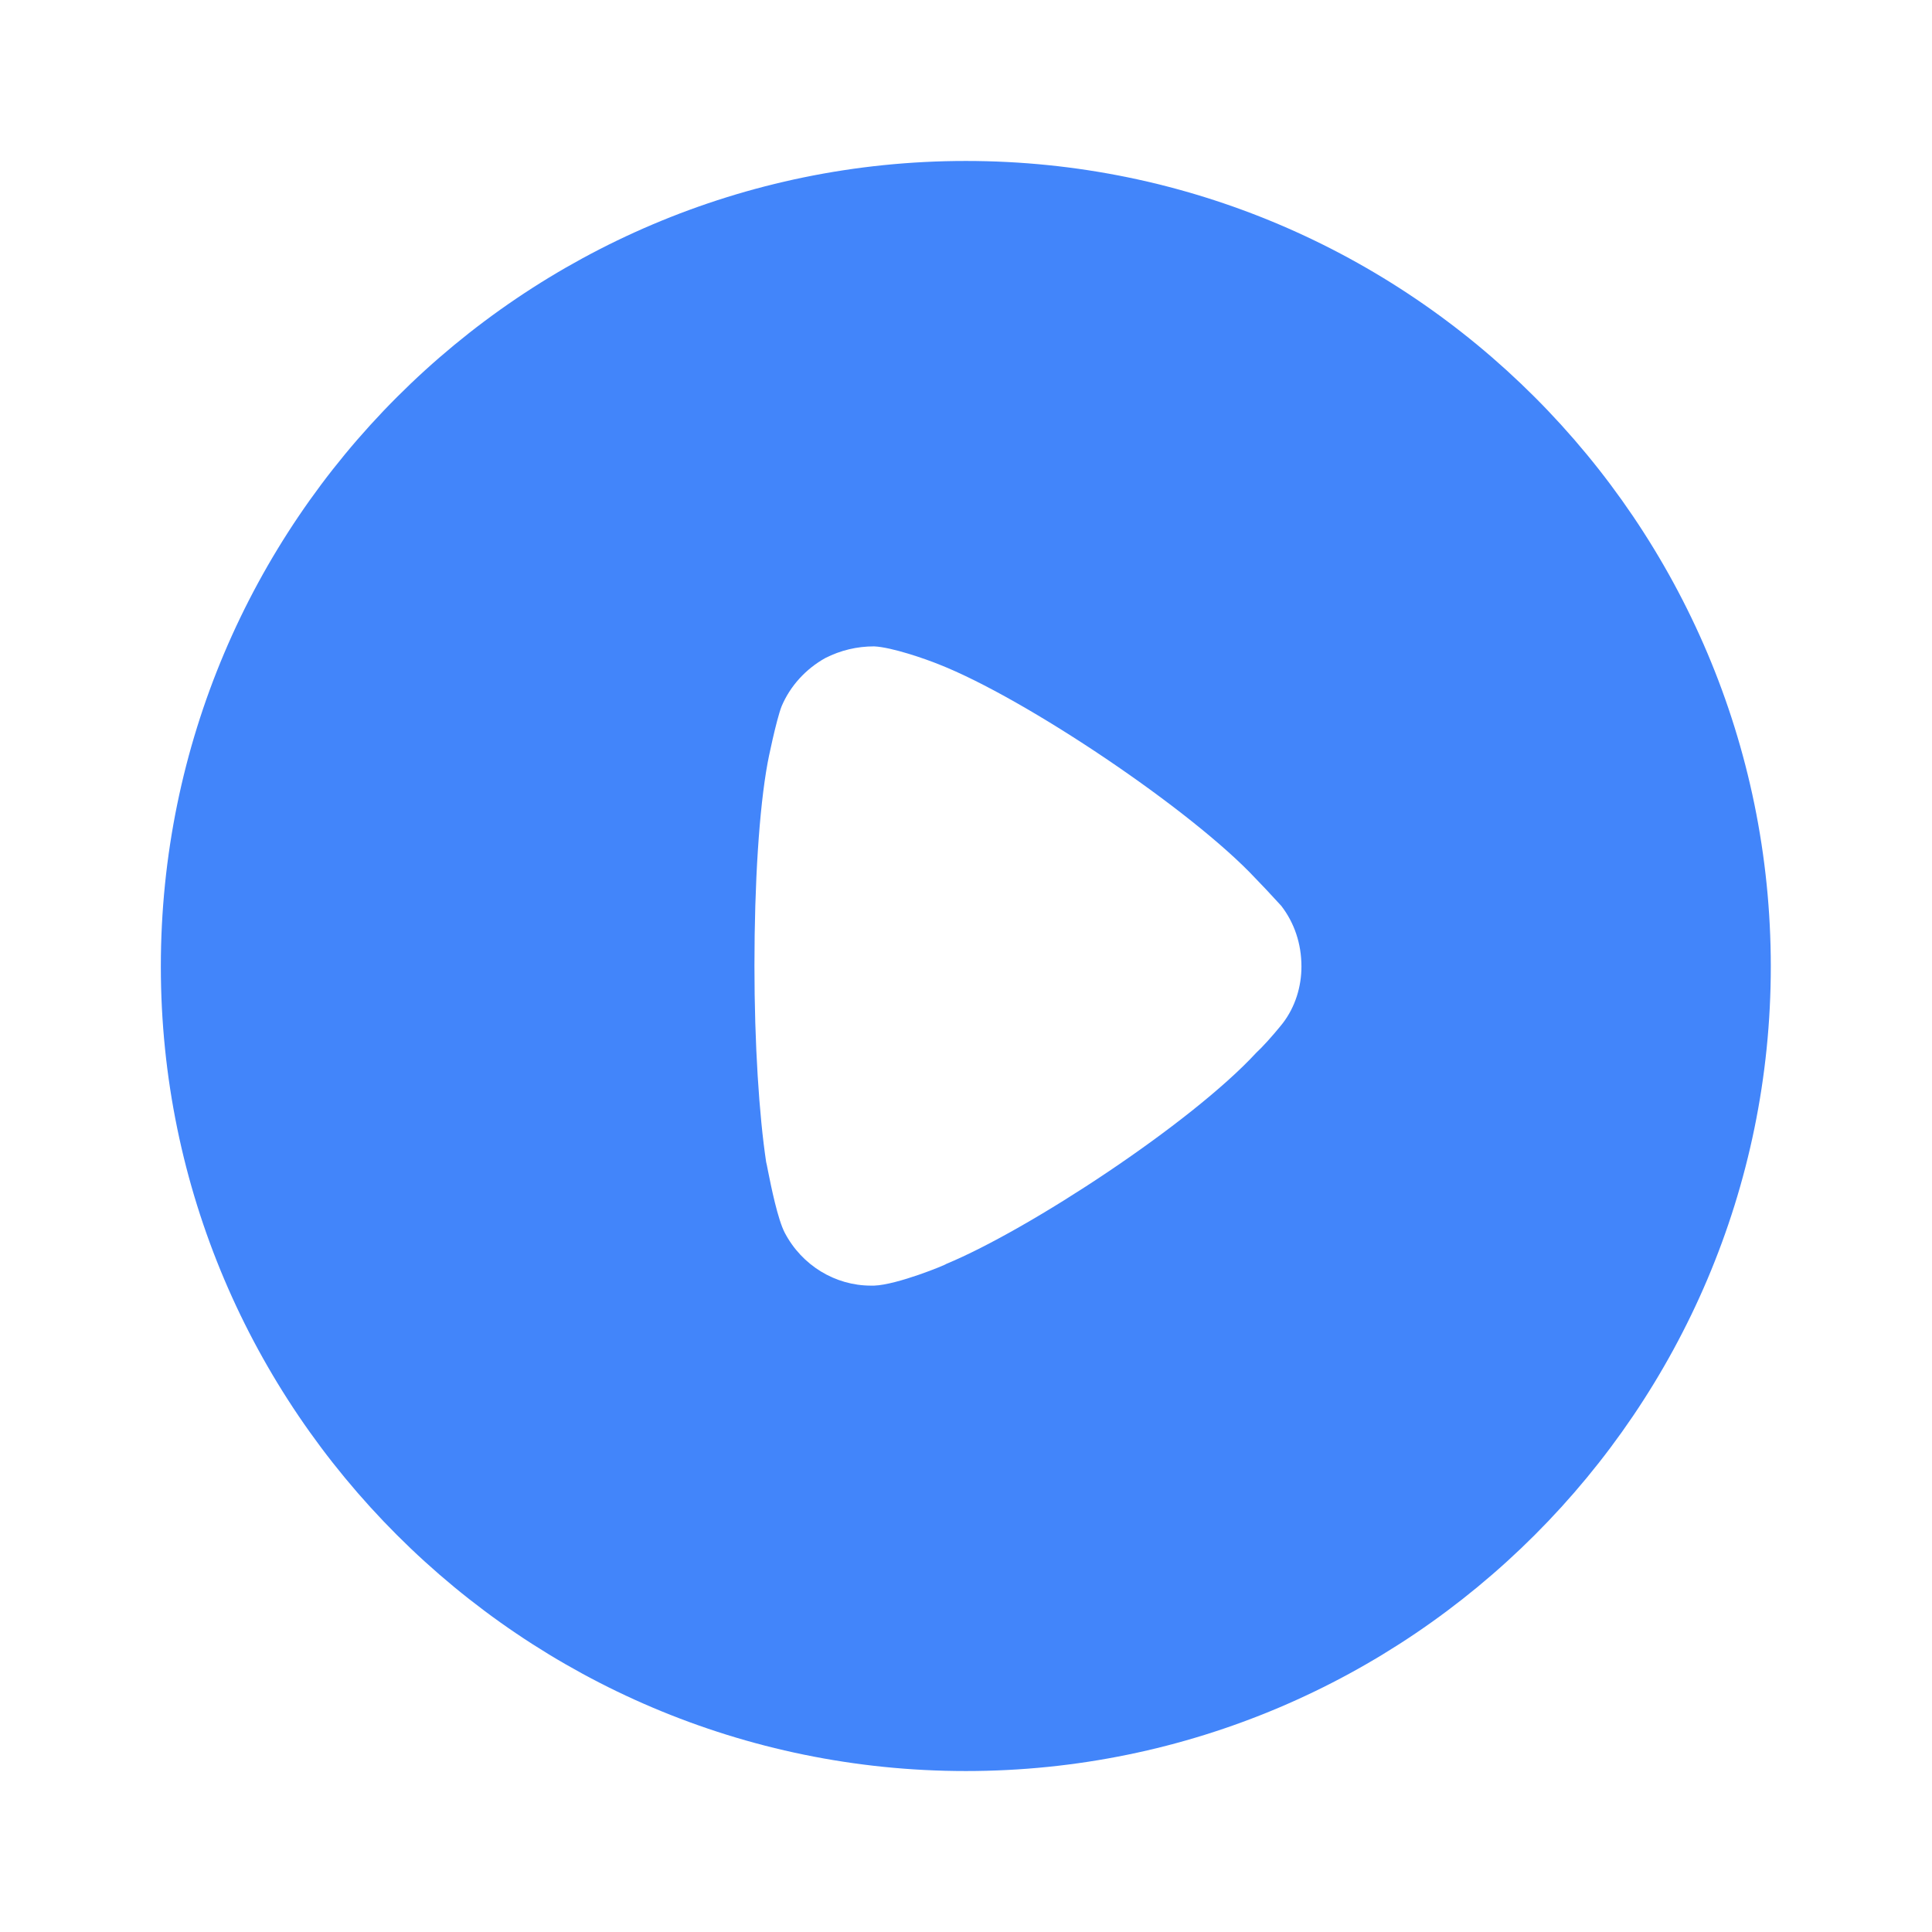 <svg width="16" height="16" viewBox="0 0 16 16" fill="none" xmlns="http://www.w3.org/2000/svg">
<path fill-rule="evenodd" clip-rule="evenodd" d="M1.332 8.004C1.332 4.324 4.324 1.333 7.999 1.333C11.673 1.333 14.665 4.324 14.665 8.004C14.665 11.676 11.673 14.667 7.999 14.667C4.324 14.667 1.332 11.676 1.332 8.004ZM10.444 8.679C10.514 8.608 10.604 8.499 10.624 8.473C10.727 8.338 10.778 8.171 10.778 8.004C10.778 7.817 10.72 7.643 10.611 7.502C10.602 7.493 10.585 7.474 10.562 7.449C10.519 7.402 10.457 7.335 10.399 7.276C9.871 6.71 8.494 5.784 7.773 5.501C7.664 5.457 7.387 5.36 7.239 5.353C7.097 5.353 6.962 5.385 6.834 5.45C6.673 5.54 6.544 5.681 6.473 5.849C6.428 5.964 6.357 6.312 6.357 6.318C6.287 6.698 6.248 7.315 6.248 7.997C6.248 8.647 6.287 9.238 6.345 9.624C6.346 9.626 6.352 9.653 6.36 9.696C6.386 9.827 6.441 10.098 6.499 10.209C6.641 10.48 6.917 10.647 7.213 10.647H7.239C7.432 10.64 7.837 10.473 7.837 10.467C8.52 10.184 9.865 9.303 10.405 8.717L10.444 8.679Z" fill="#4285FA"/>
</svg>
